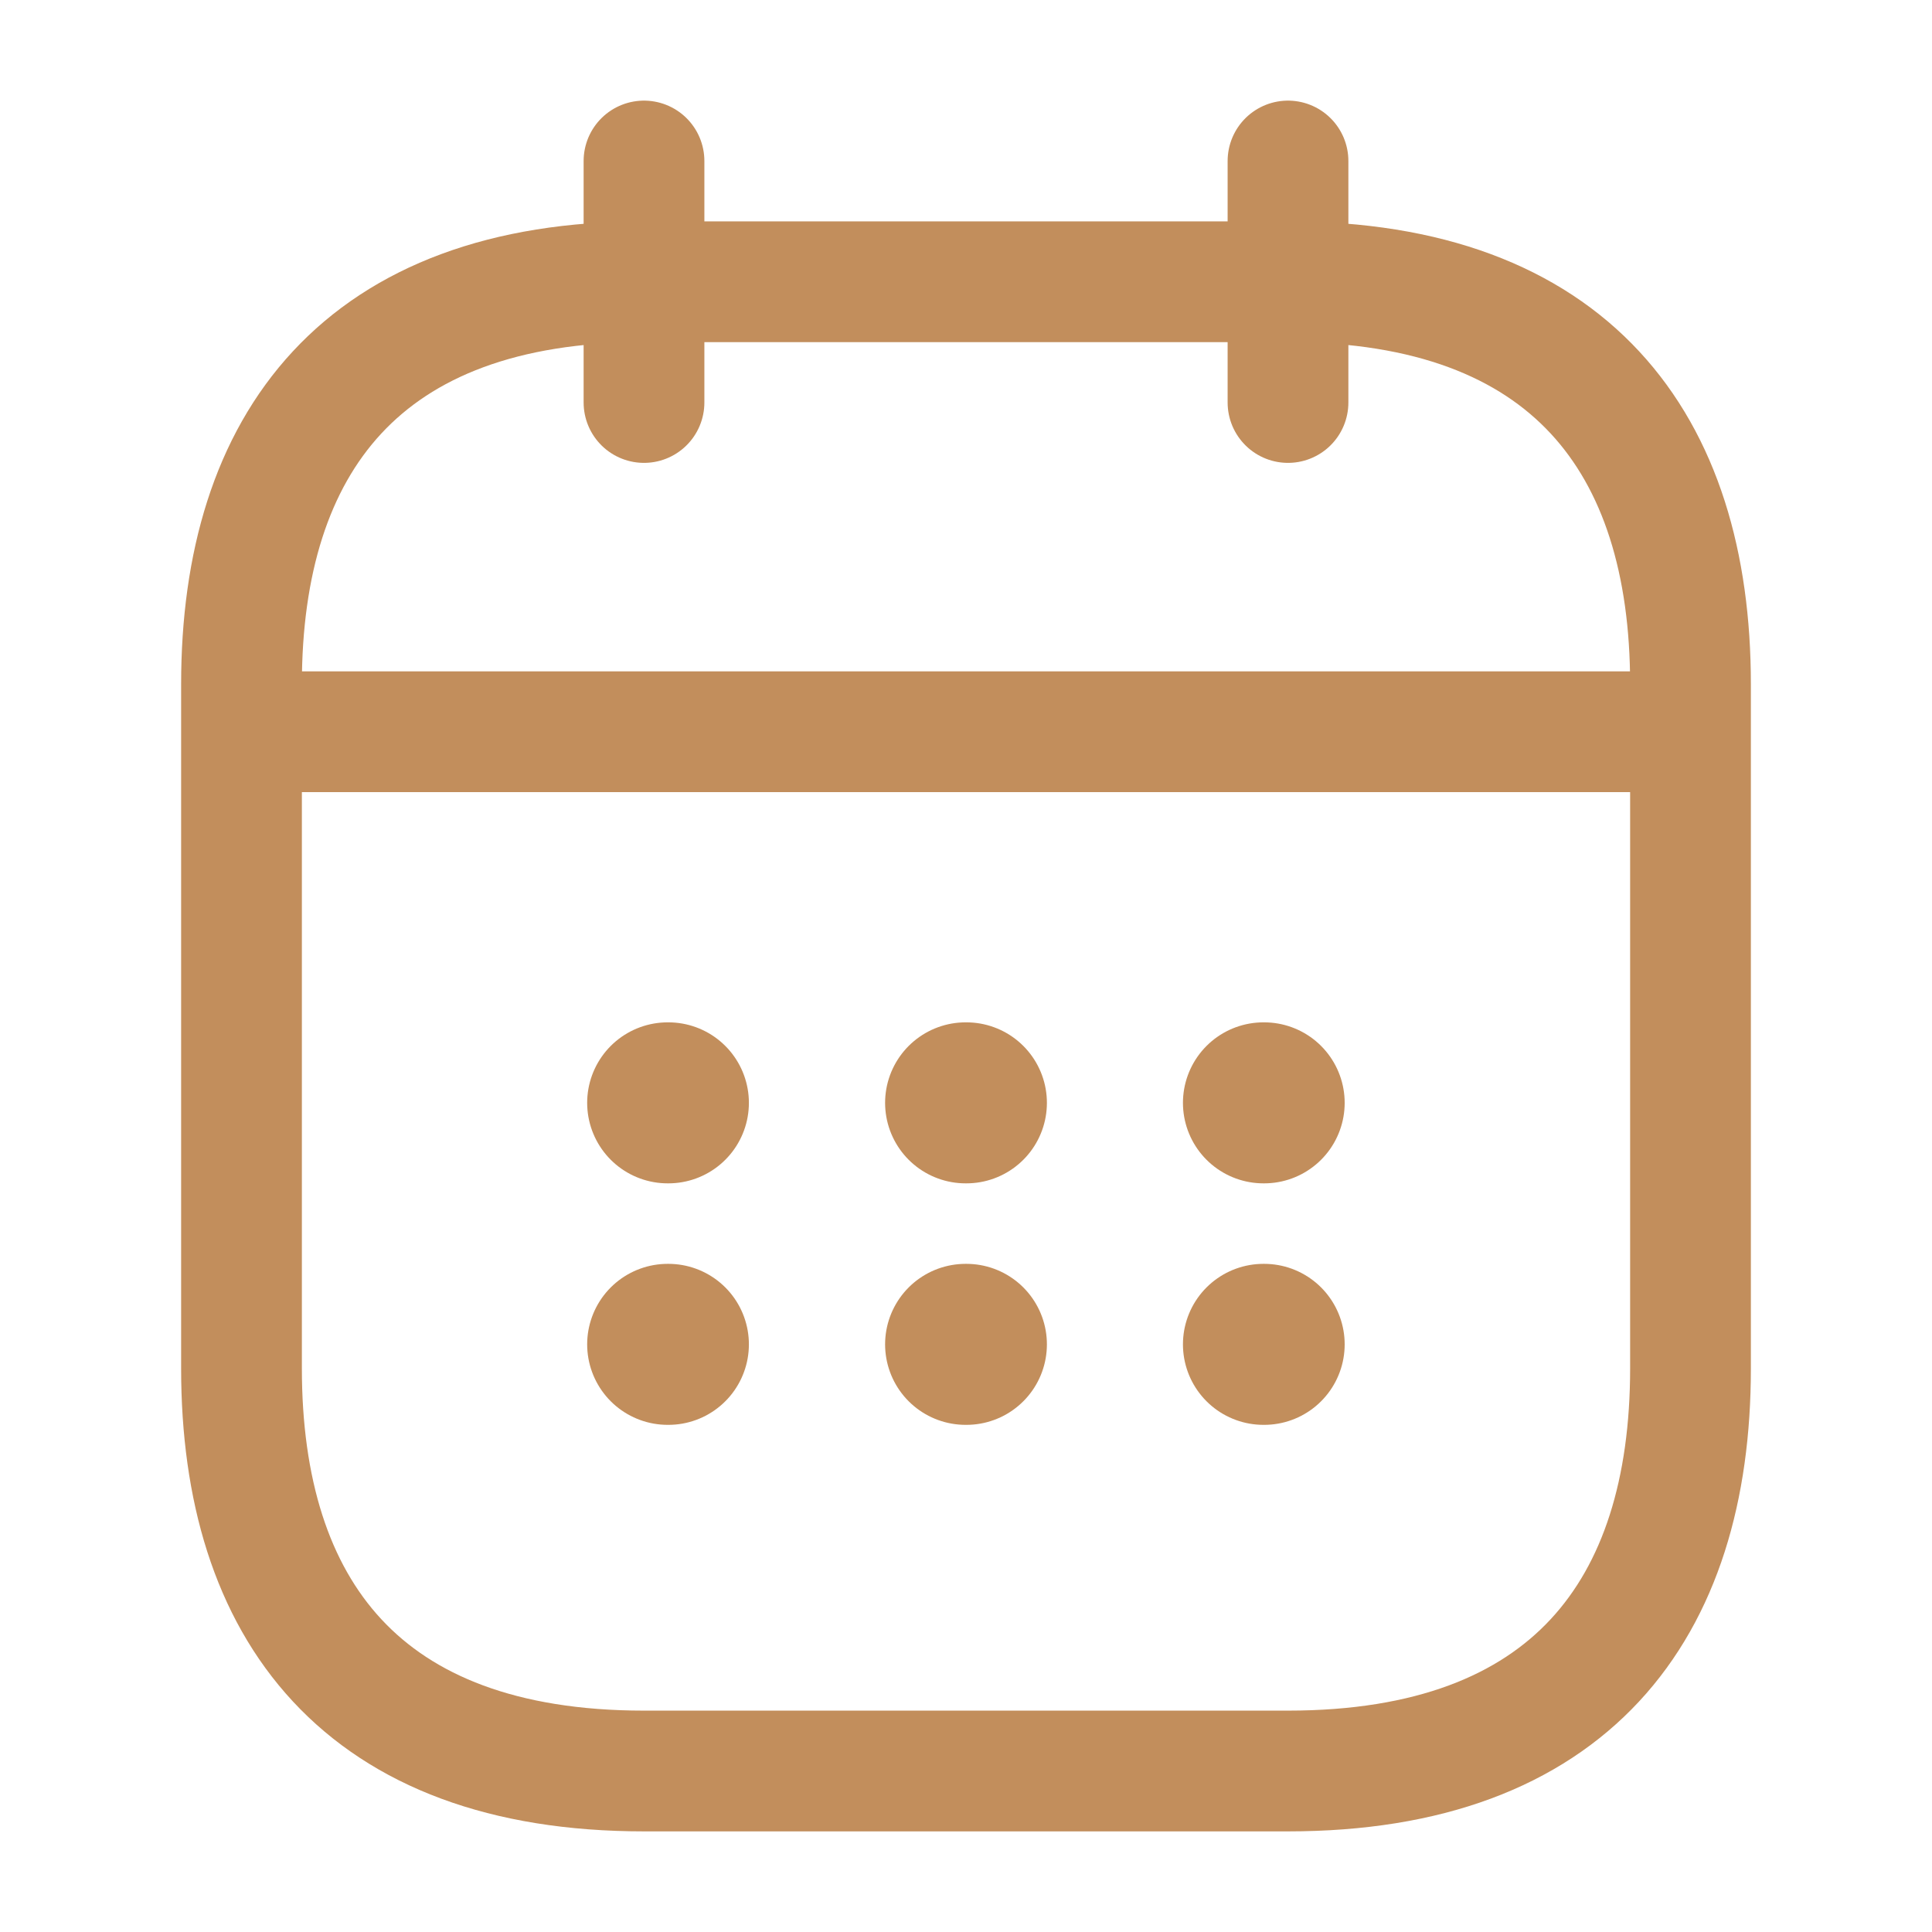 <svg width="24" height="24" viewBox="0 0 24 24" fill="none" xmlns="http://www.w3.org/2000/svg">
<path d="M8 2V5" stroke="#C28E5C" stroke-width="1.5" stroke-miterlimit="10" stroke-linecap="round" stroke-linejoin="round"/>
<path d="M16 2V5" stroke="#C28E5C" stroke-width="1.5" stroke-miterlimit="10" stroke-linecap="round" stroke-linejoin="round"/>
<path d="M3.5 9.09H20.5" stroke="#C28E5C" stroke-width="1.5" stroke-miterlimit="10" stroke-linecap="round" stroke-linejoin="round"/>
<path d="M21 8.5V17C21 20 19.5 22 16 22H8C4.5 22 3 20 3 17V8.5C3 5.5 4.5 3.5 8 3.5H16C19.5 3.5 21 5.5 21 8.5Z" stroke="#C28E5C" stroke-width="1.5" stroke-miterlimit="10" stroke-linecap="round" stroke-linejoin="round"/>
<path d="M15.695 13.7H15.704" stroke="#C28E5C" stroke-width="2" stroke-linecap="round" stroke-linejoin="round"/>
<path d="M15.695 16.7H15.704" stroke="#C28E5C" stroke-width="2" stroke-linecap="round" stroke-linejoin="round"/>
<path d="M11.995 13.7H12.005" stroke="#C28E5C" stroke-width="2" stroke-linecap="round" stroke-linejoin="round"/>
<path d="M11.995 16.7H12.005" stroke="#C28E5C" stroke-width="2" stroke-linecap="round" stroke-linejoin="round"/>
<path d="M8.294 13.7H8.303" stroke="#C28E5C" stroke-width="2" stroke-linecap="round" stroke-linejoin="round"/>
<path d="M8.294 16.7H8.303" stroke="#C28E5C" stroke-width="2" stroke-linecap="round" stroke-linejoin="round"/>
</svg>
